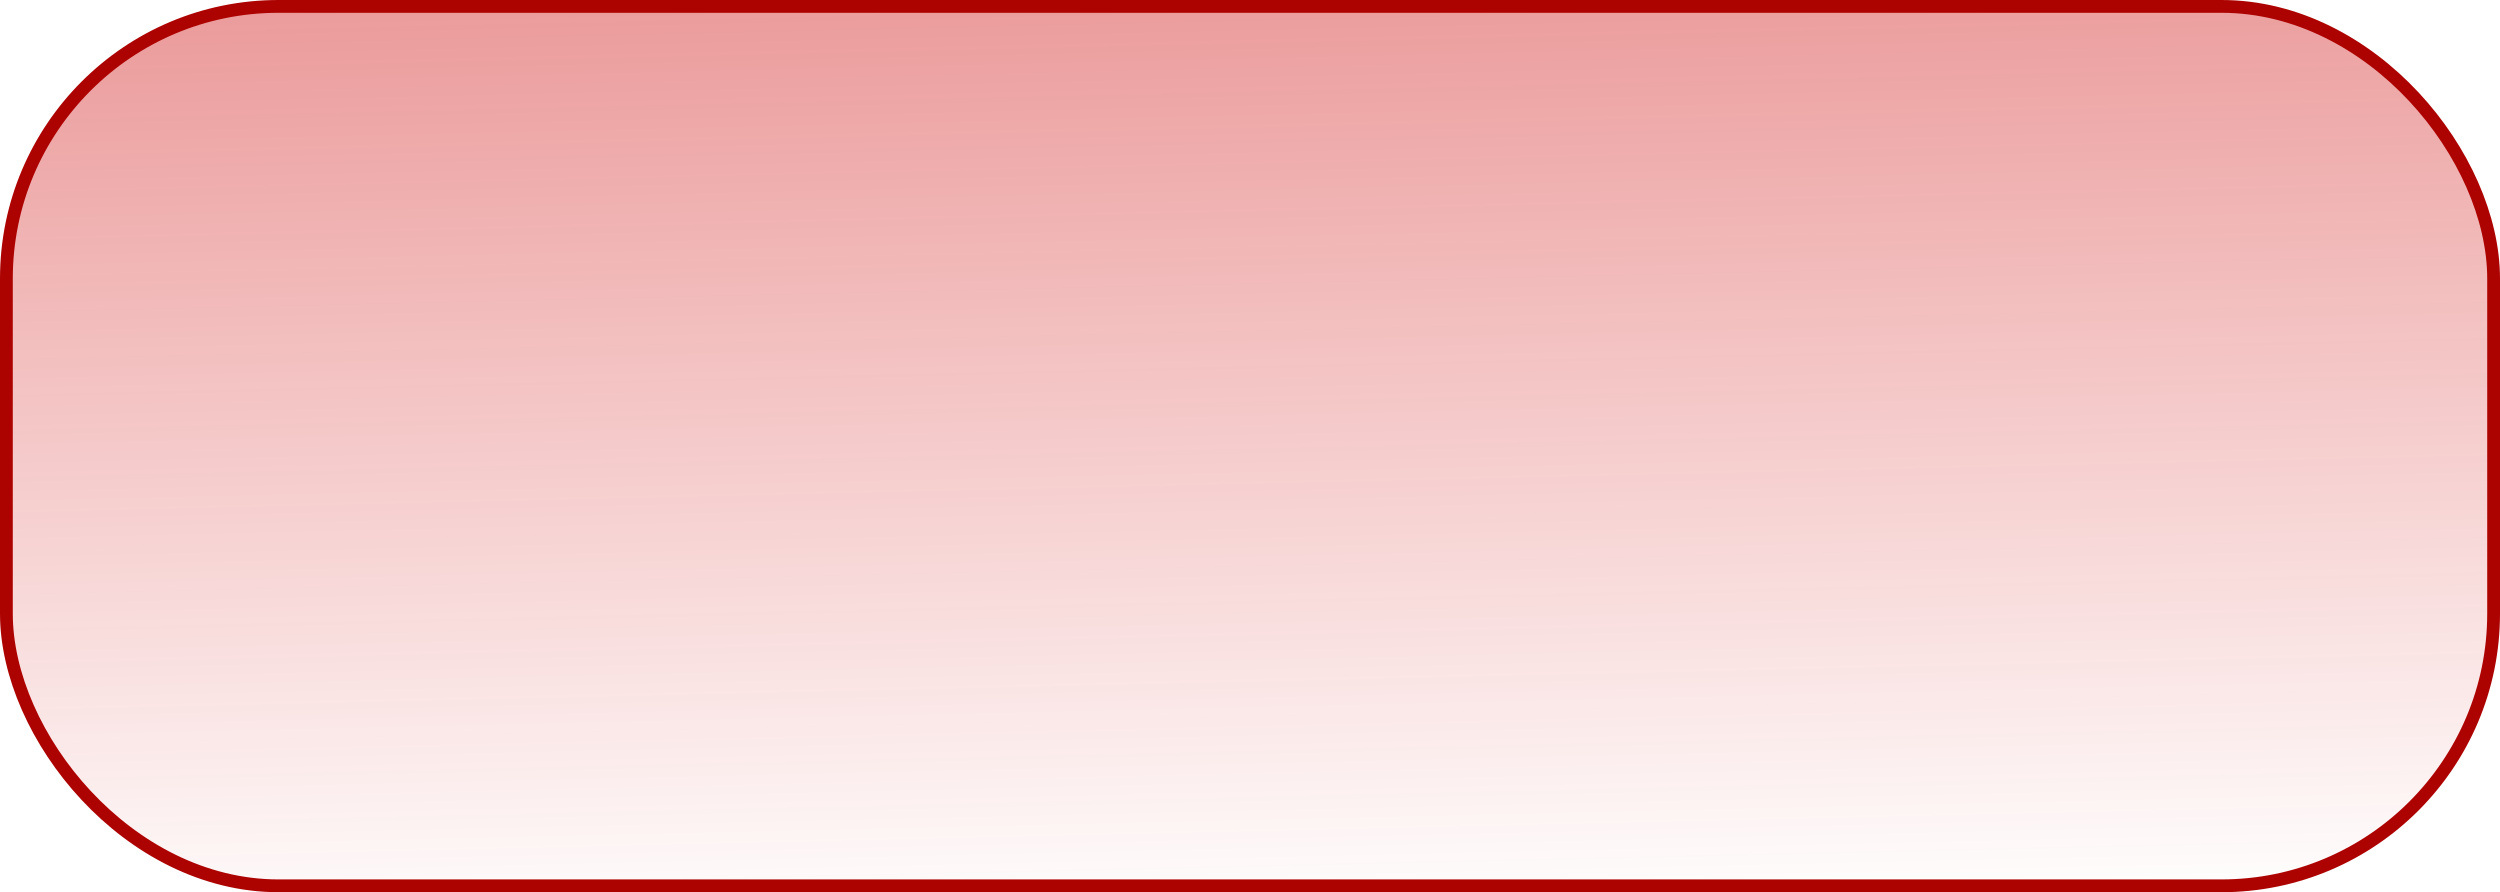 <?xml version="1.0" encoding="UTF-8" standalone="no"?>
<!-- Created with Inkscape (http://www.inkscape.org/) -->
<svg
   xmlns:dc="http://purl.org/dc/elements/1.1/"
   xmlns:cc="http://creativecommons.org/ns#"
   xmlns:rdf="http://www.w3.org/1999/02/22-rdf-syntax-ns#"
   xmlns:svg="http://www.w3.org/2000/svg"
   xmlns="http://www.w3.org/2000/svg"
   xmlns:xlink="http://www.w3.org/1999/xlink"
   xmlns:sodipodi="http://sodipodi.sourceforge.net/DTD/sodipodi-0.dtd"
   xmlns:inkscape="http://www.inkscape.org/namespaces/inkscape"
   width="272.092"
   height="97.105"
   id="svg2"
   sodipodi:version="0.32"
   inkscape:version="0.46"
   sodipodi:docname="widget.svg"
   inkscape:output_extension="org.inkscape.output.svg.inkscape"
   version="1.0">
  <defs
     id="defs4">
    <linearGradient
       id="linearGradient3747">
      <stop
         style="stop-color:#00ff00;stop-opacity:0.345;"
         offset="0"
         id="stop3749" />
      <stop
         style="stop-color:#00ff00;stop-opacity:0;"
         offset="1"
         id="stop3751" />
    </linearGradient>
    <linearGradient
       id="linearGradient3173">
      <stop
         id="stop3755"
         offset="0"
         style="stop-color:#c20000;stop-opacity:0.974;" />
      <stop
         style="stop-color:#d30000;stop-opacity:0;"
         offset="1"
         id="stop3177" />
    </linearGradient>
    <linearGradient
       id="linearGradient3187">
      <stop
         style="stop-color:#6d6d6d;stop-opacity:1;"
         offset="0"
         id="stop3189" />
      <stop
         style="stop-color:#bfbfbf;stop-opacity:1;"
         offset="1"
         id="stop3191" />
    </linearGradient>
    <linearGradient
       id="linearGradient3179">
      <stop
         style="stop-color:#000000;stop-opacity:1;"
         offset="0"
         id="stop3181" />
      <stop
         style="stop-color:#000000;stop-opacity:0;"
         offset="1"
         id="stop3183" />
    </linearGradient>
    <linearGradient
       id="linearGradient3155">
      <stop
         style="stop-color:#0000ff;stop-opacity:1;"
         offset="0"
         id="stop3157" />
      <stop
         style="stop-color:#ffffff;stop-opacity:0;"
         offset="1"
         id="stop3159" />
    </linearGradient>
    <inkscape:perspective
       sodipodi:type="inkscape:persp3d"
       inkscape:vp_x="72.543966 : 755.50175 : 1"
       inkscape:vp_y="6.1230318e-14 : 1000 : 0"
       inkscape:vp_z="527.71123 : 745.78133 : 1"
       inkscape:persp3d-origin="372.04724 : 350.78739 : 1"
       id="perspective10" />
    <linearGradient
       inkscape:collect="always"
       xlink:href="#linearGradient3173"
       id="linearGradient3180"
       x1="216.023"
       y1="304.243"
       x2="216.3"
       y2="357.294"
       gradientUnits="userSpaceOnUse"
       gradientTransform="matrix(1.087,0,0,4.79,-7.371,-1350.534)" />
  </defs>
  <sodipodi:namedview
     id="base"
     pagecolor="#ffffff"
     bordercolor="#666666"
     borderopacity="1.0"
     gridtolerance="10000"
     guidetolerance="10"
     objecttolerance="10"
     inkscape:pageopacity="0.0"
     inkscape:pageshadow="2"
     inkscape:zoom="3.6203867"
     inkscape:cx="24.255031"
     inkscape:cy="33.953308"
     inkscape:document-units="px"
     inkscape:current-layer="layer1"
     showgrid="false"
     inkscape:window-width="1279"
     inkscape:window-height="999"
     inkscape:window-x="1281"
     inkscape:window-y="24" />
  <g
     inkscape:label="Layer 1"
     inkscape:groupmode="layer"
     id="layer1"
     transform="translate(-110.023,-259.483)">
    <rect
       style="opacity:1;fill:url(#linearGradient3180);fill-opacity:1.0;stroke:#ac0300;stroke-width:1.392;stroke-linecap:round;stroke-linejoin:miter;stroke-miterlimit:0;stroke-dasharray:none;stroke-opacity:1"
       id="rect2383"
       width="270.7"
       height="95.713"
       x="110.719"
       y="260.179"
       ry="29.626"
       inkscape:export-filename="/home/jem/Desktop/text3197.png"
       inkscape:export-xdpi="90"
       inkscape:export-ydpi="90" />
  </g>
</svg>
